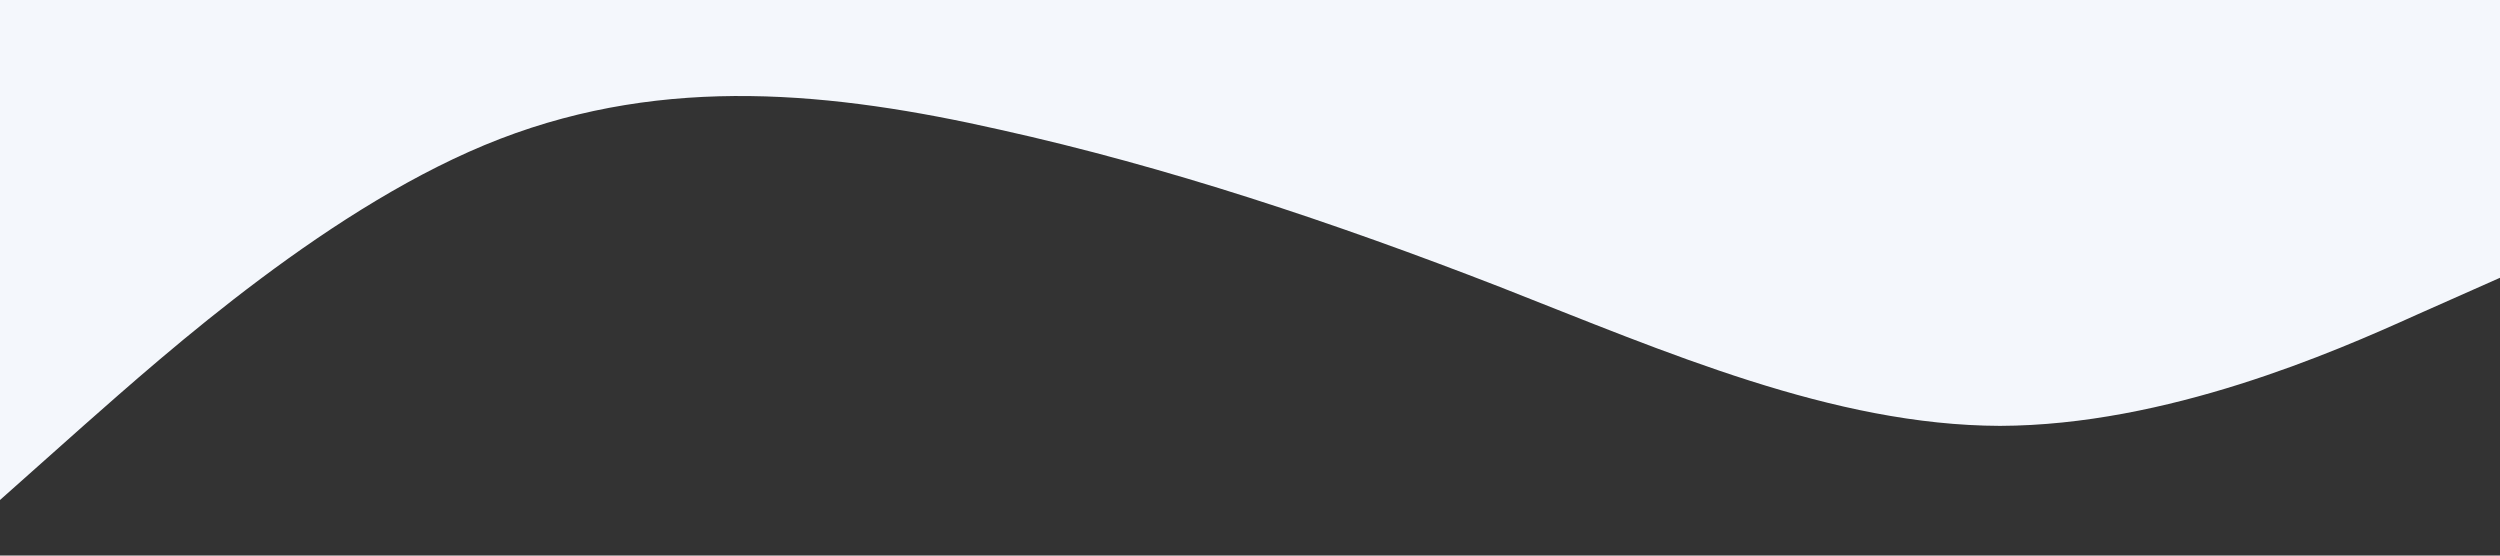<svg xmlns="http://www.w3.org/2000/svg" viewBox="0 0 1440 320"><rect x="0" y="0" width="1440" height="320" fill="#333333" stroke="none"/><path fill="#f4f7fc" fill-opacity="1" d="M0,288L48,245.3C96,203,192,117,288,80C384,43,480,53,576,74.7C672,96,768,128,864,165.3C960,203,1056,245,1152,245.3C1248,245,1344,203,1392,181.3L1440,160L1440,0L1392,0C1344,0,1248,0,1152,0C1056,0,960,0,864,0C768,0,672,0,576,0C480,0,384,0,288,0C192,0,96,0,48,0L0,0Z"/></svg>